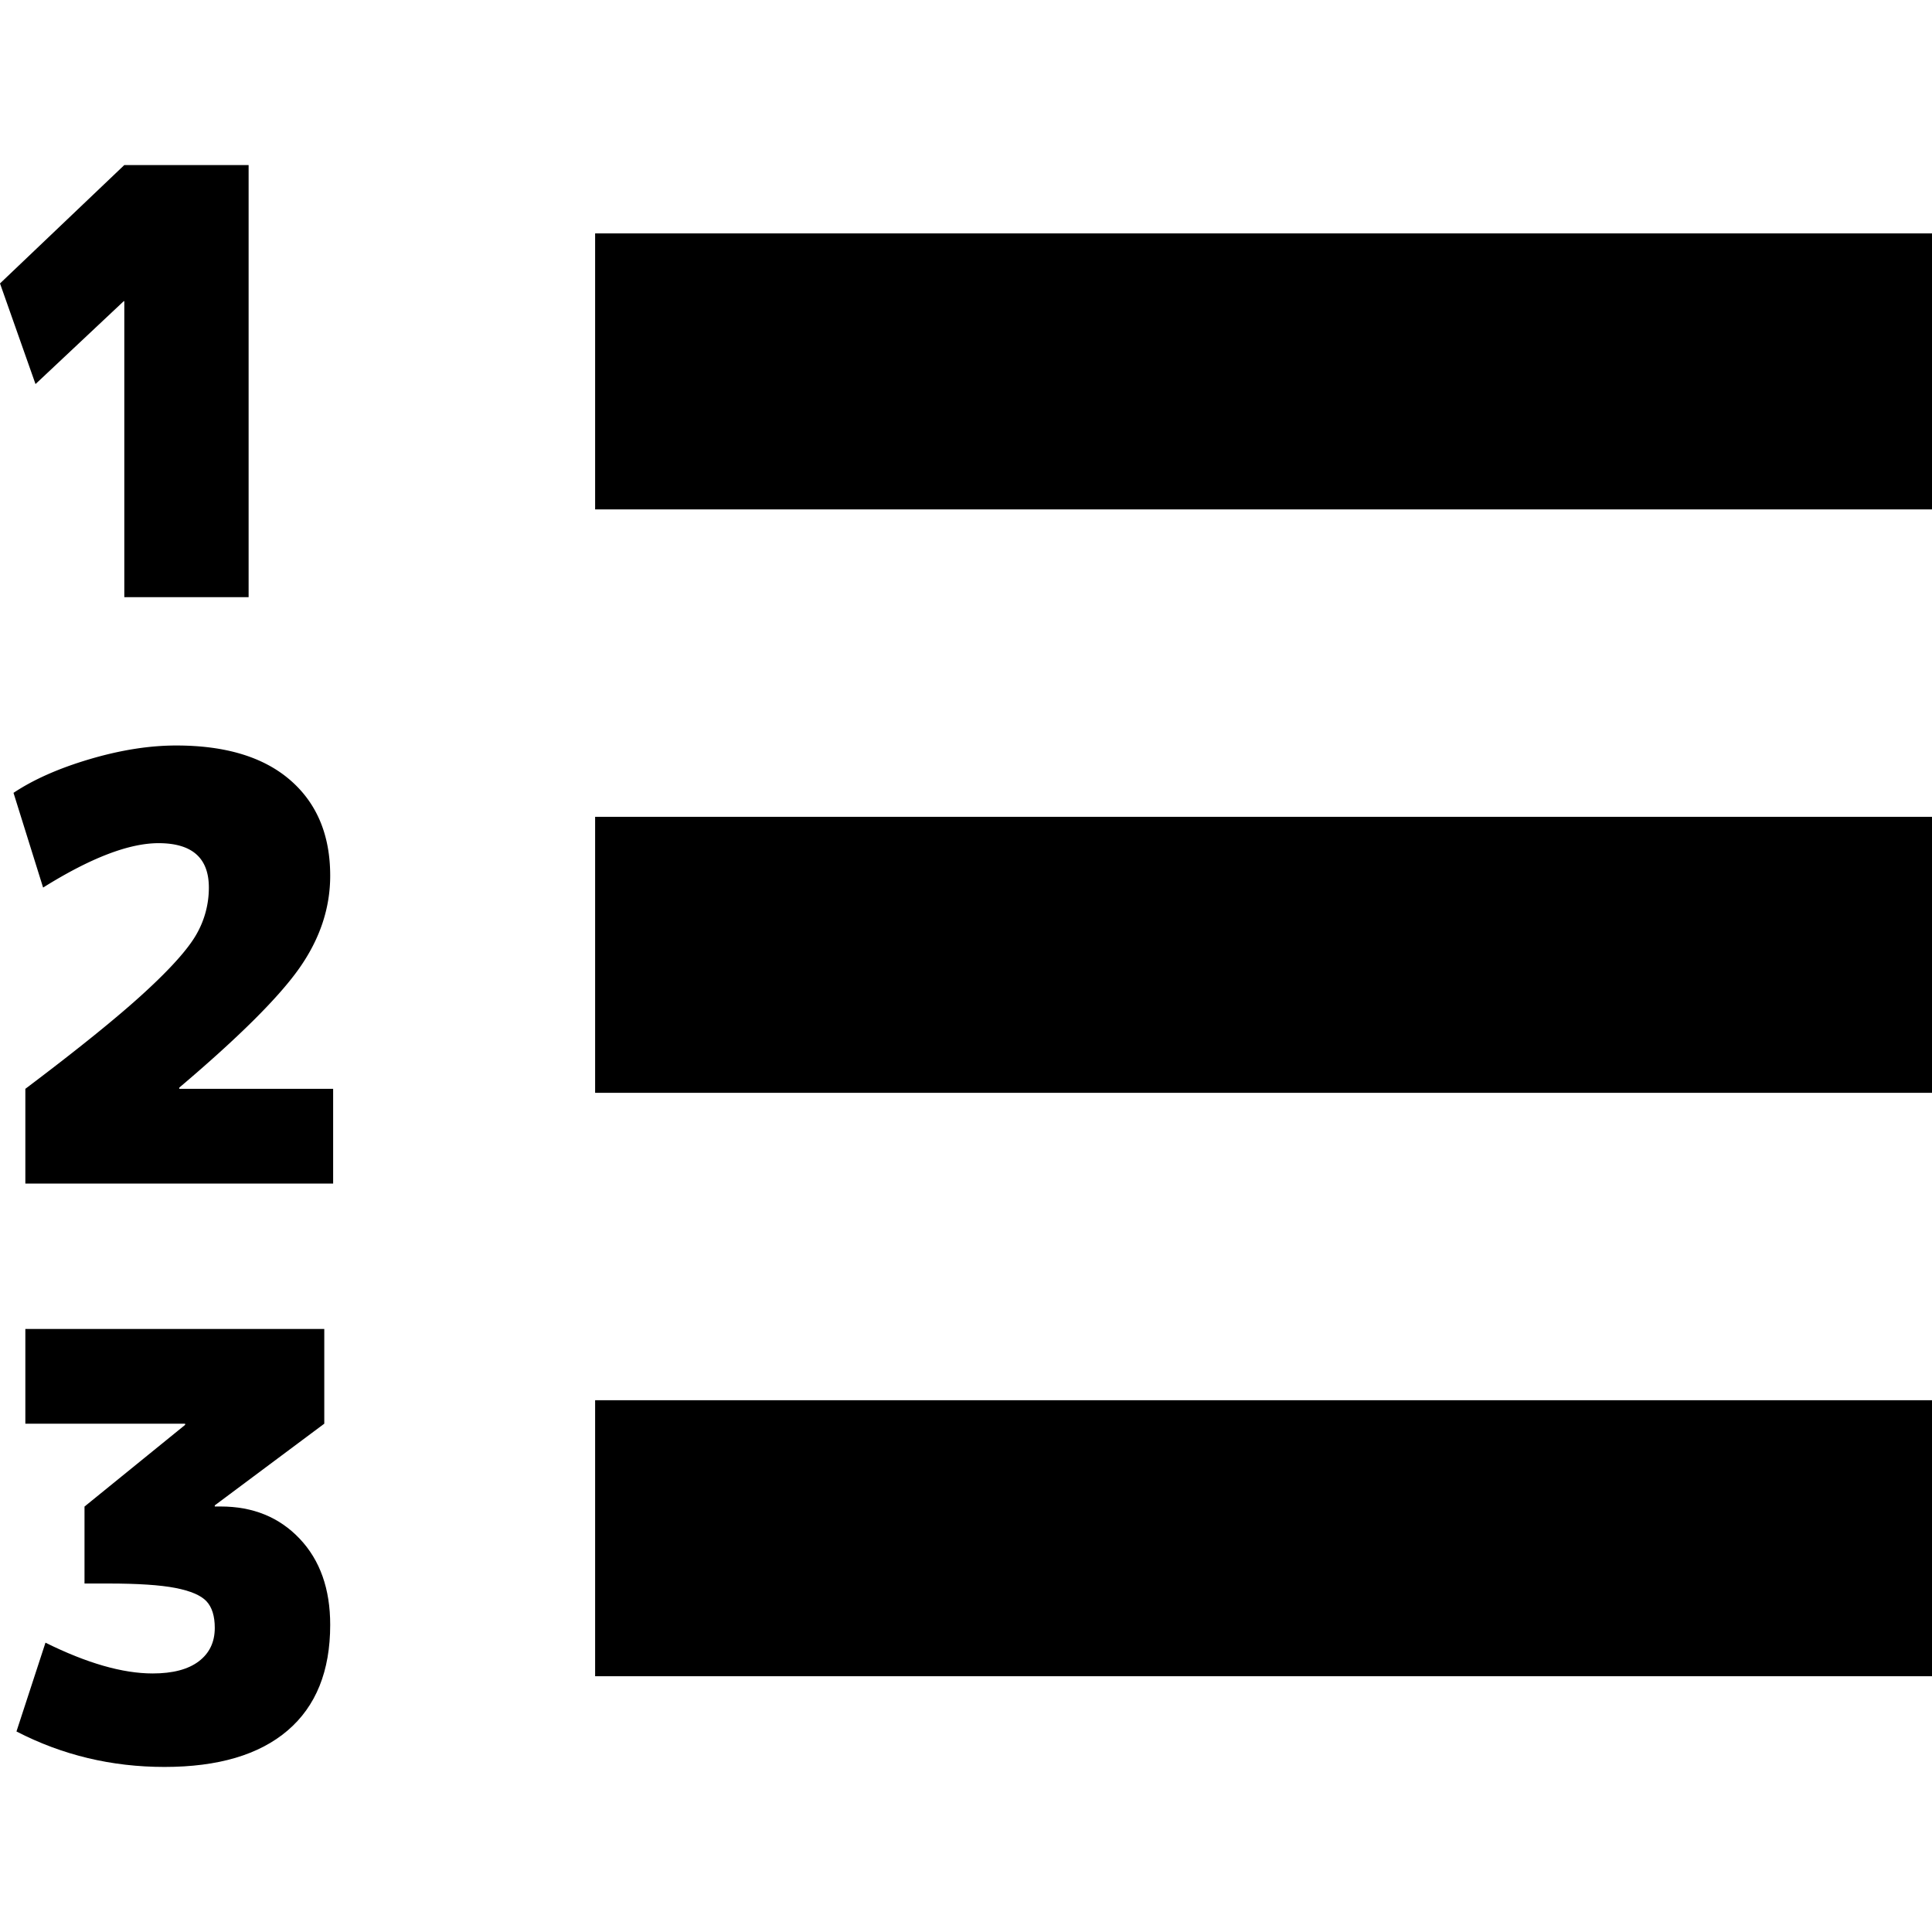 <svg xmlns="http://www.w3.org/2000/svg" width="1792" height="1792" viewBox="0 0 1792 1792"><title>番号付きリスト</title><g id="b3b81f28-1e36-4bd8-9f72-6ca2ae0e4ff1" data-name="ラベル"><rect x="552" y="216.49" width="1240" height="256"/><rect x="552" y="757.63" width="1240" height="256"/><rect x="552" y="1298.76" width="1240" height="256"/><path d="M115.3,279.37h-.55L32.94,356.24,0,262.9,115.3,153.09H230.6V553.9H115.3Z"/><path d="M23.51,1009.93q73.57-55.45,110.36-89.22t48.32-54.08a86.57,86.57,0,0,0,11.53-43.38q0-41.18-46.67-41.18-41.19,0-107.07,41.18L12.53,735.4q28-18.66,70.83-31.3t80.16-12.62q68.63,0,105.69,32.12t37.06,88.67q0,45-28.55,85.65T166.26,1008.83v1.1H309v87.85H23.51Z"/><path d="M199.21,1397.33h5.49q45,0,73.3,29.92t28.27,79.89q0,64.24-39.53,98t-114.2,33.76Q79,1638.91,15.27,1606l26.91-82.36q57.64,28.56,99.38,28.55,28,0,42.82-11.25t14.83-31q0-16.47-7.69-24.7t-28.83-12.36q-21.13-4.11-62.31-4.11h-22v-71.38l93.33-75.77v-1.1H23.51v-87.85H300.78v87.85l-101.57,75.77Z"/></g></svg>